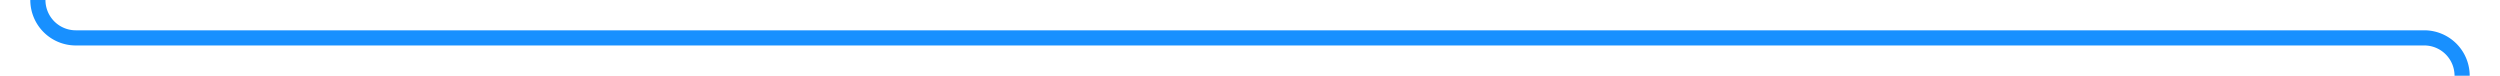 ﻿<?xml version="1.0" encoding="utf-8"?>
<svg version="1.1" xmlns:xlink="http://www.w3.org/1999/xlink" width="330px" height="10px" preserveAspectRatio="xMinYMid meet" viewBox="197 166  330 8" xmlns="http://www.w3.org/2000/svg">
  <path d="M 202 124  L 202 165  A 5 5 0 0 0 207 170 L 517 170  A 5 5 0 0 1 522 175 L 522 217  " stroke-width="2" stroke="#1890ff" fill="none" />
  <path d="M 526.293 211.893  L 522 216.186  L 517.707 211.893  L 516.293 213.307  L 521.293 218.307  L 522 219.014  L 522.707 218.307  L 527.707 213.307  L 526.293 211.893  Z " fill-rule="nonzero" fill="#1890ff" stroke="none" />
</svg>